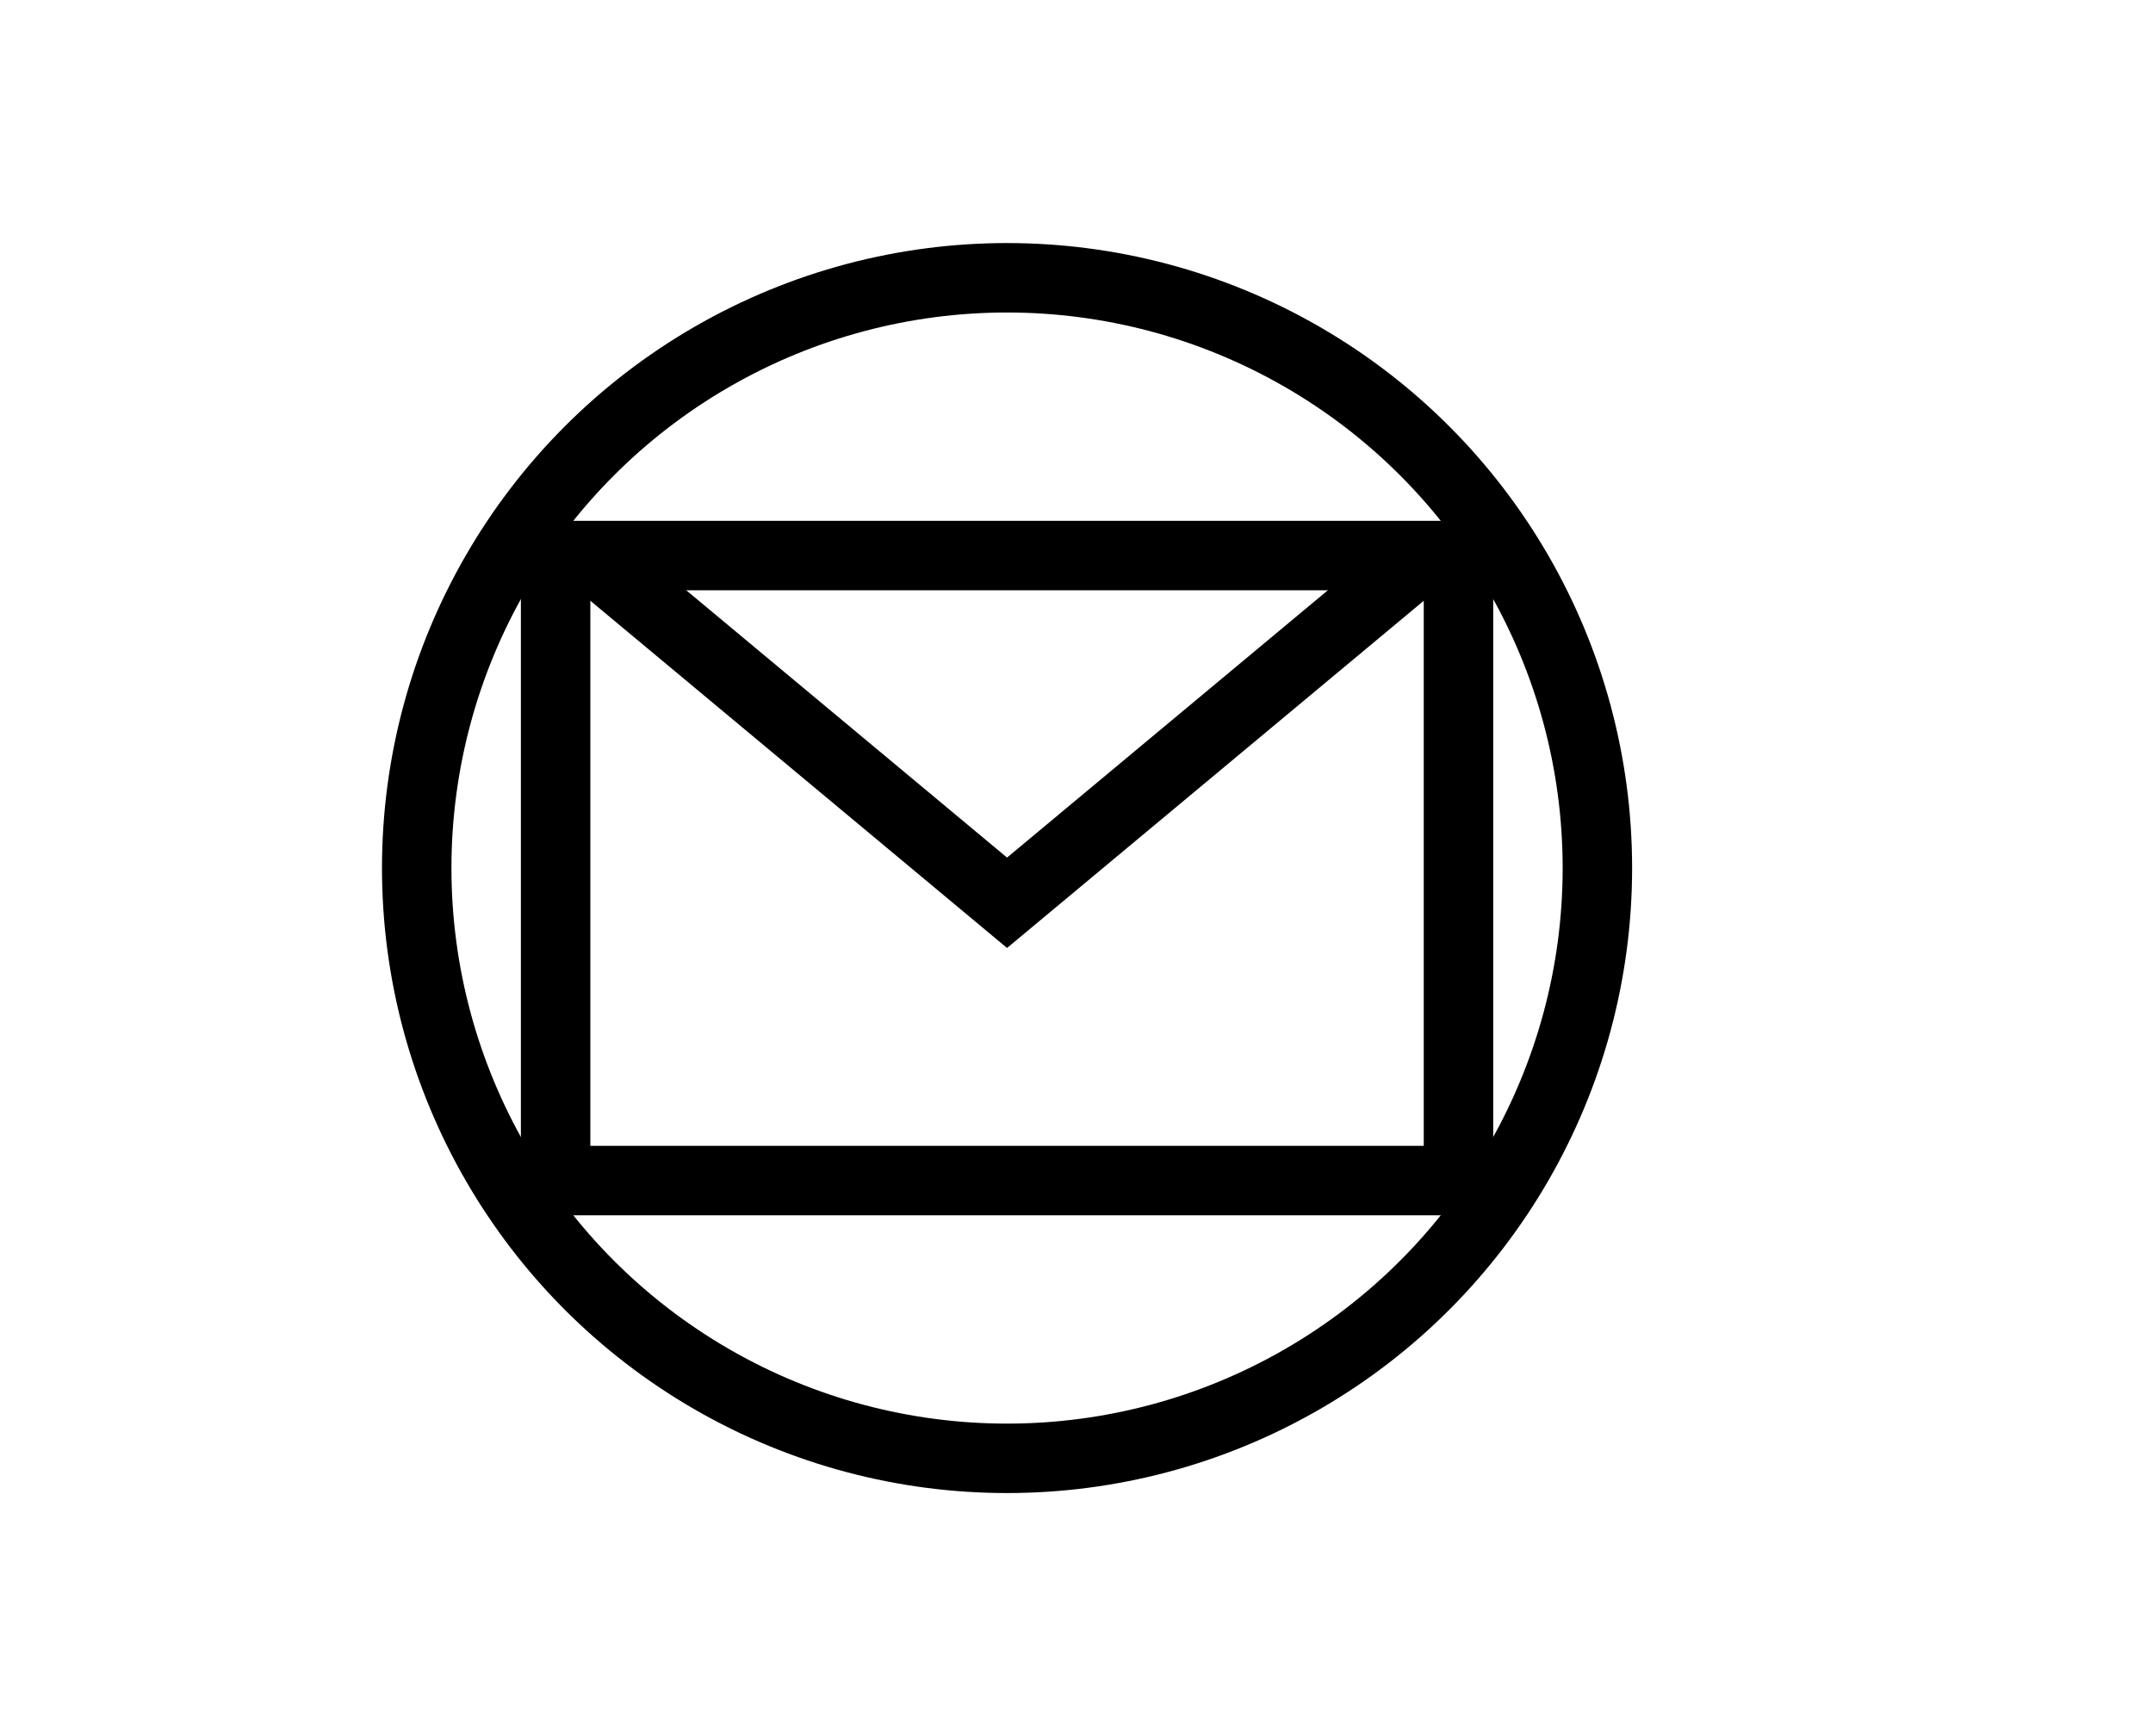 <?xml version="1.0" encoding="UTF-8"?>
<!DOCTYPE svg PUBLIC "-//W3C//DTD SVG 1.1//EN" "http://www.w3.org/Graphics/SVG/1.1/DTD/svg11.dtd">
<svg version="1.1" xmlns="http://www.w3.org/2000/svg" xmlns:xlink="http://www.w3.org/1999/xlink" width="31" height="25"  xml:space="preserve" id="adhocSubProcess">
	<!-- Generated by PaintCode - http://www.paintcodeapp.com -->
	<circle id="adhocSubProcess-oval" stroke="rgb(0, 0, 0)" stroke-width="1" stroke-miterlimit="10" fill="none" cx="14.5" cy="12.5" r="8.5" />
	<rect id="adhocSubProcess-rectangle" stroke="rgb(0, 0, 0)" stroke-width="1" stroke-miterlimit="10" fill="none" x="8" y="8" width="13" height="9" />
	<path id="adhocSubProcess-bezier" stroke="rgb(0, 0, 0)" stroke-width="1" stroke-miterlimit="10" fill="none" d="M 8.5,8 L 14.5,13 20.5,8" />
</svg>
